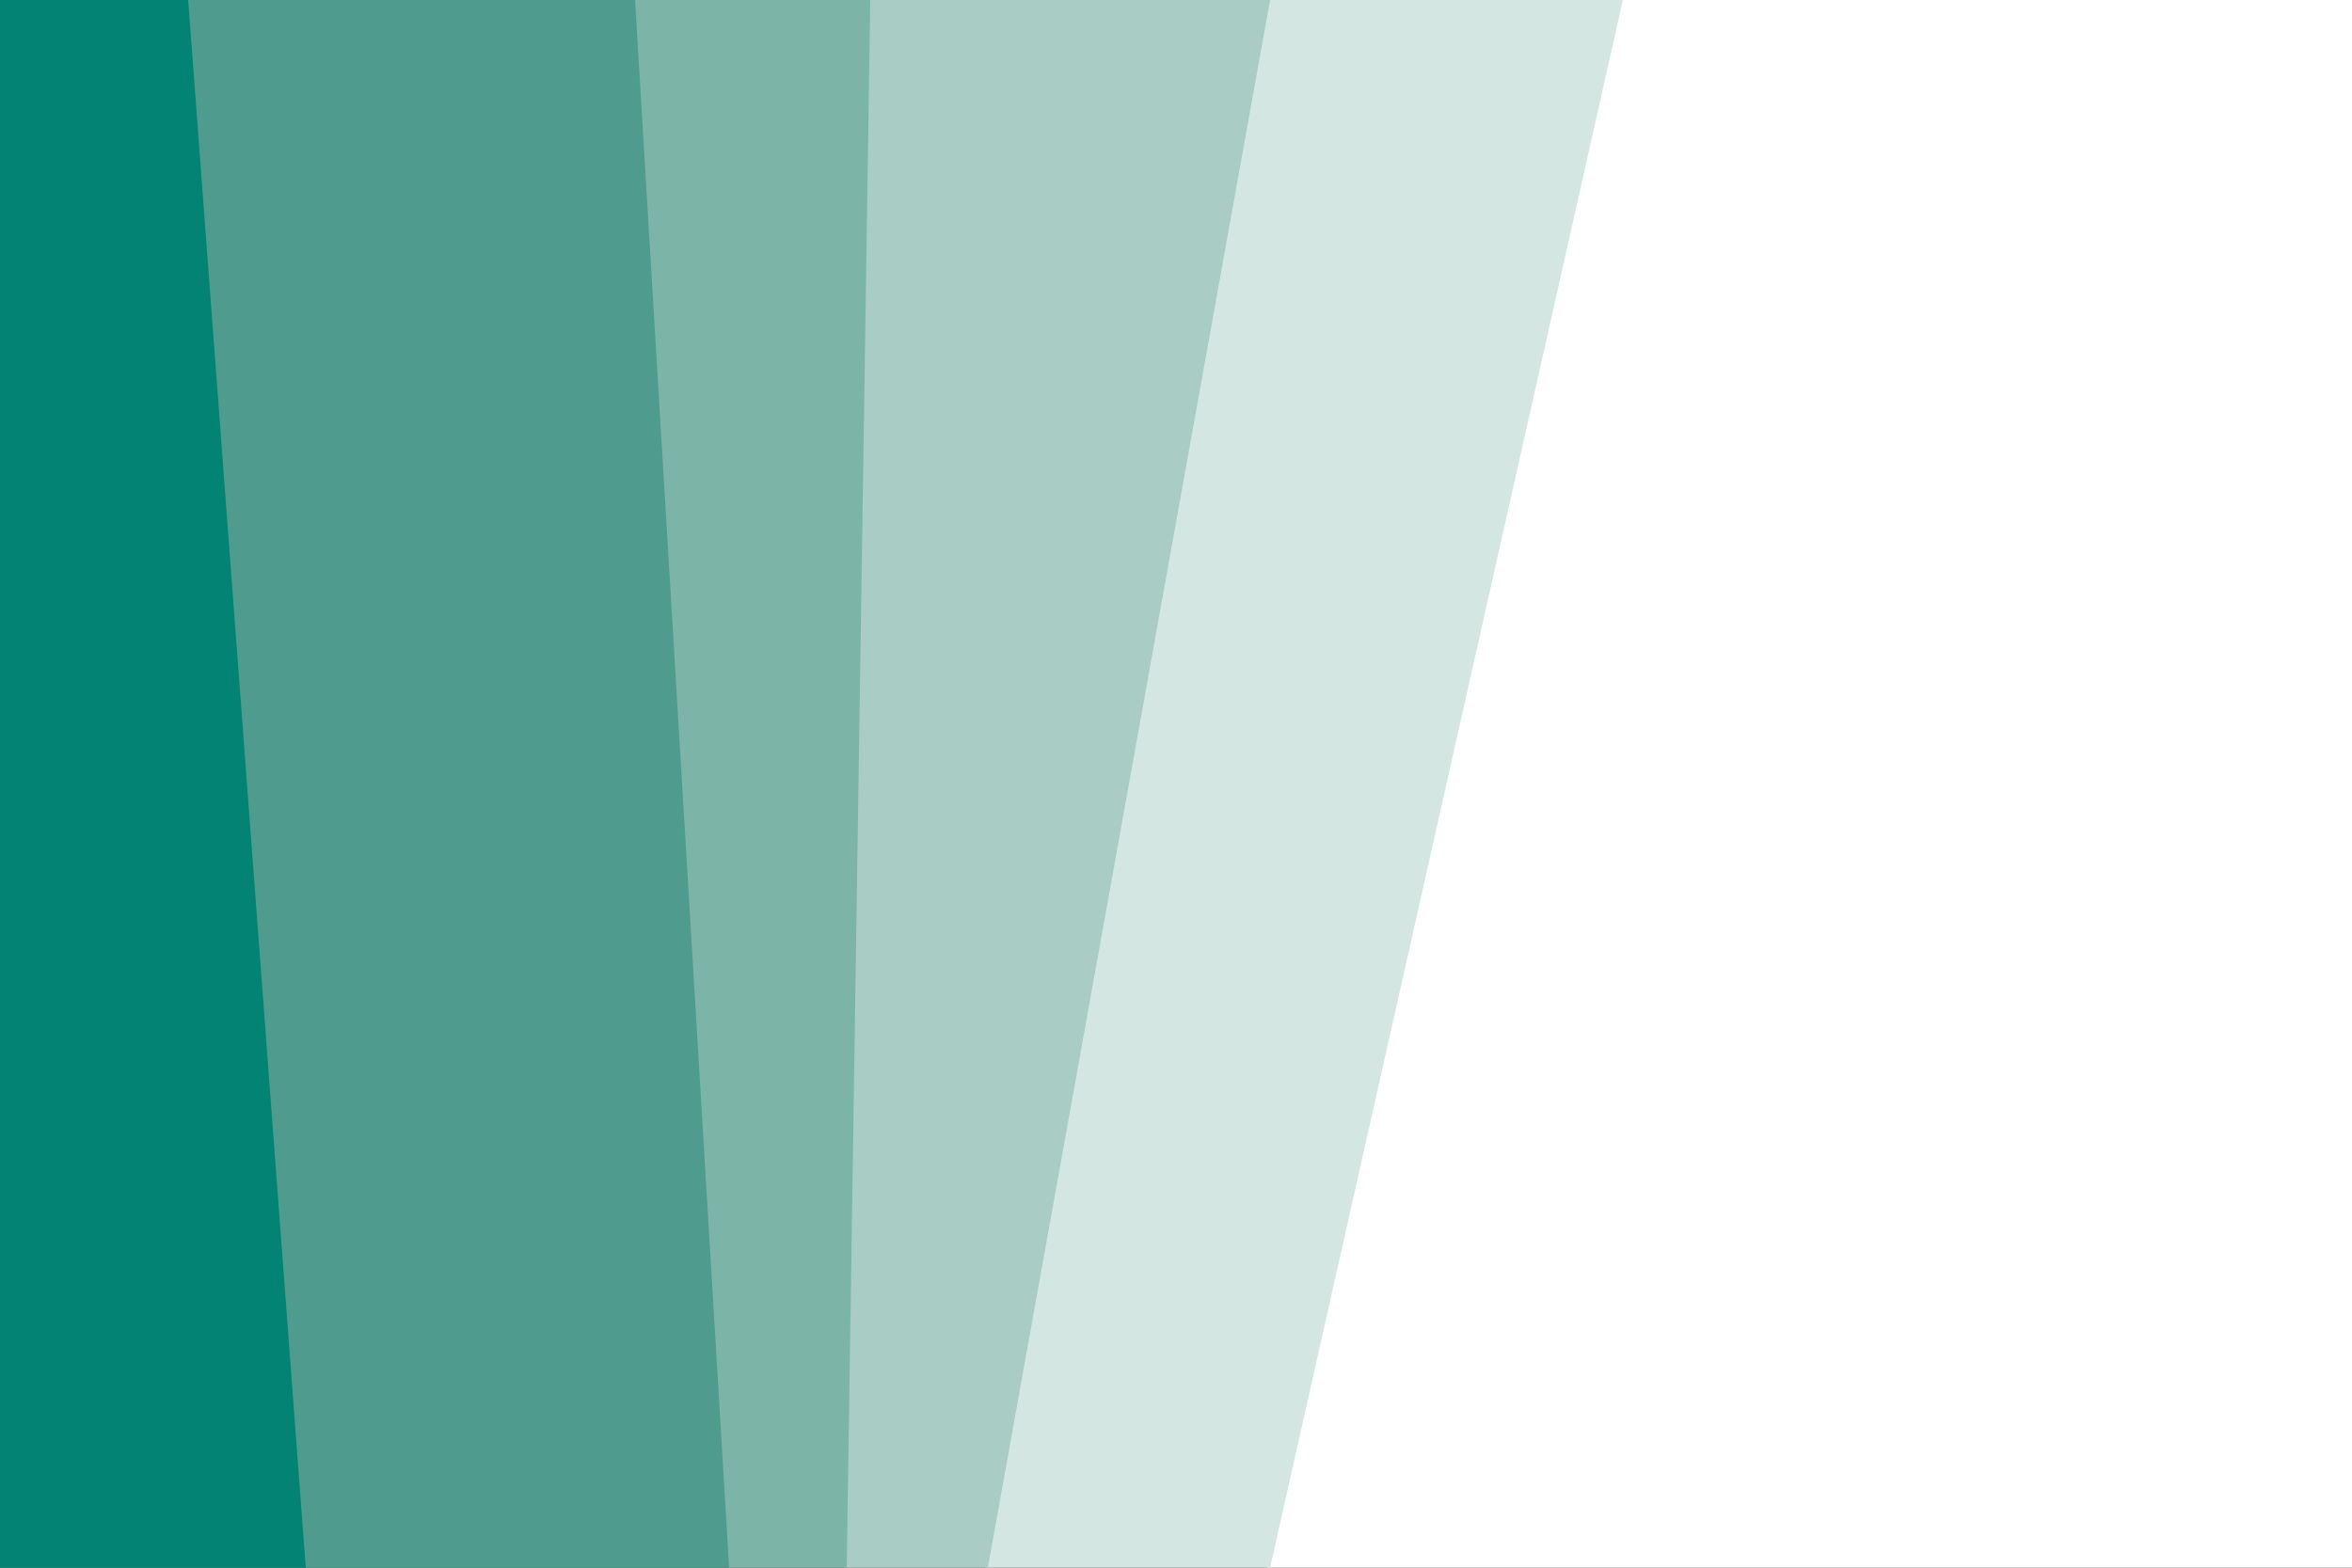 <svg id="visual" viewBox="0 0 900 600" width="900" height="600" xmlns="http://www.w3.org/2000/svg" xmlns:xlink="http://www.w3.org/1999/xlink" version="1.1"><rect x="0" y="0" width="900" height="600" fill="#333333" stroke="none"/><path d="M485 600L620 0L900 0L900 600Z" fill="#ffffff"></path><path d="M377 600L485 0L621 0L486 600Z" fill="#d4e6e1"></path><path d="M323 600L332 0L486 0L378 600Z" fill="#a9ccc4"></path><path d="M278 600L242 0L333 0L324 600Z" fill="#7db4a8"></path><path d="M116 600L71 0L243 0L279 600Z" fill="#4f9b8d"></path><path d="M0 600L0 0L72 0L117 600Z" fill="#038373"></path></svg>